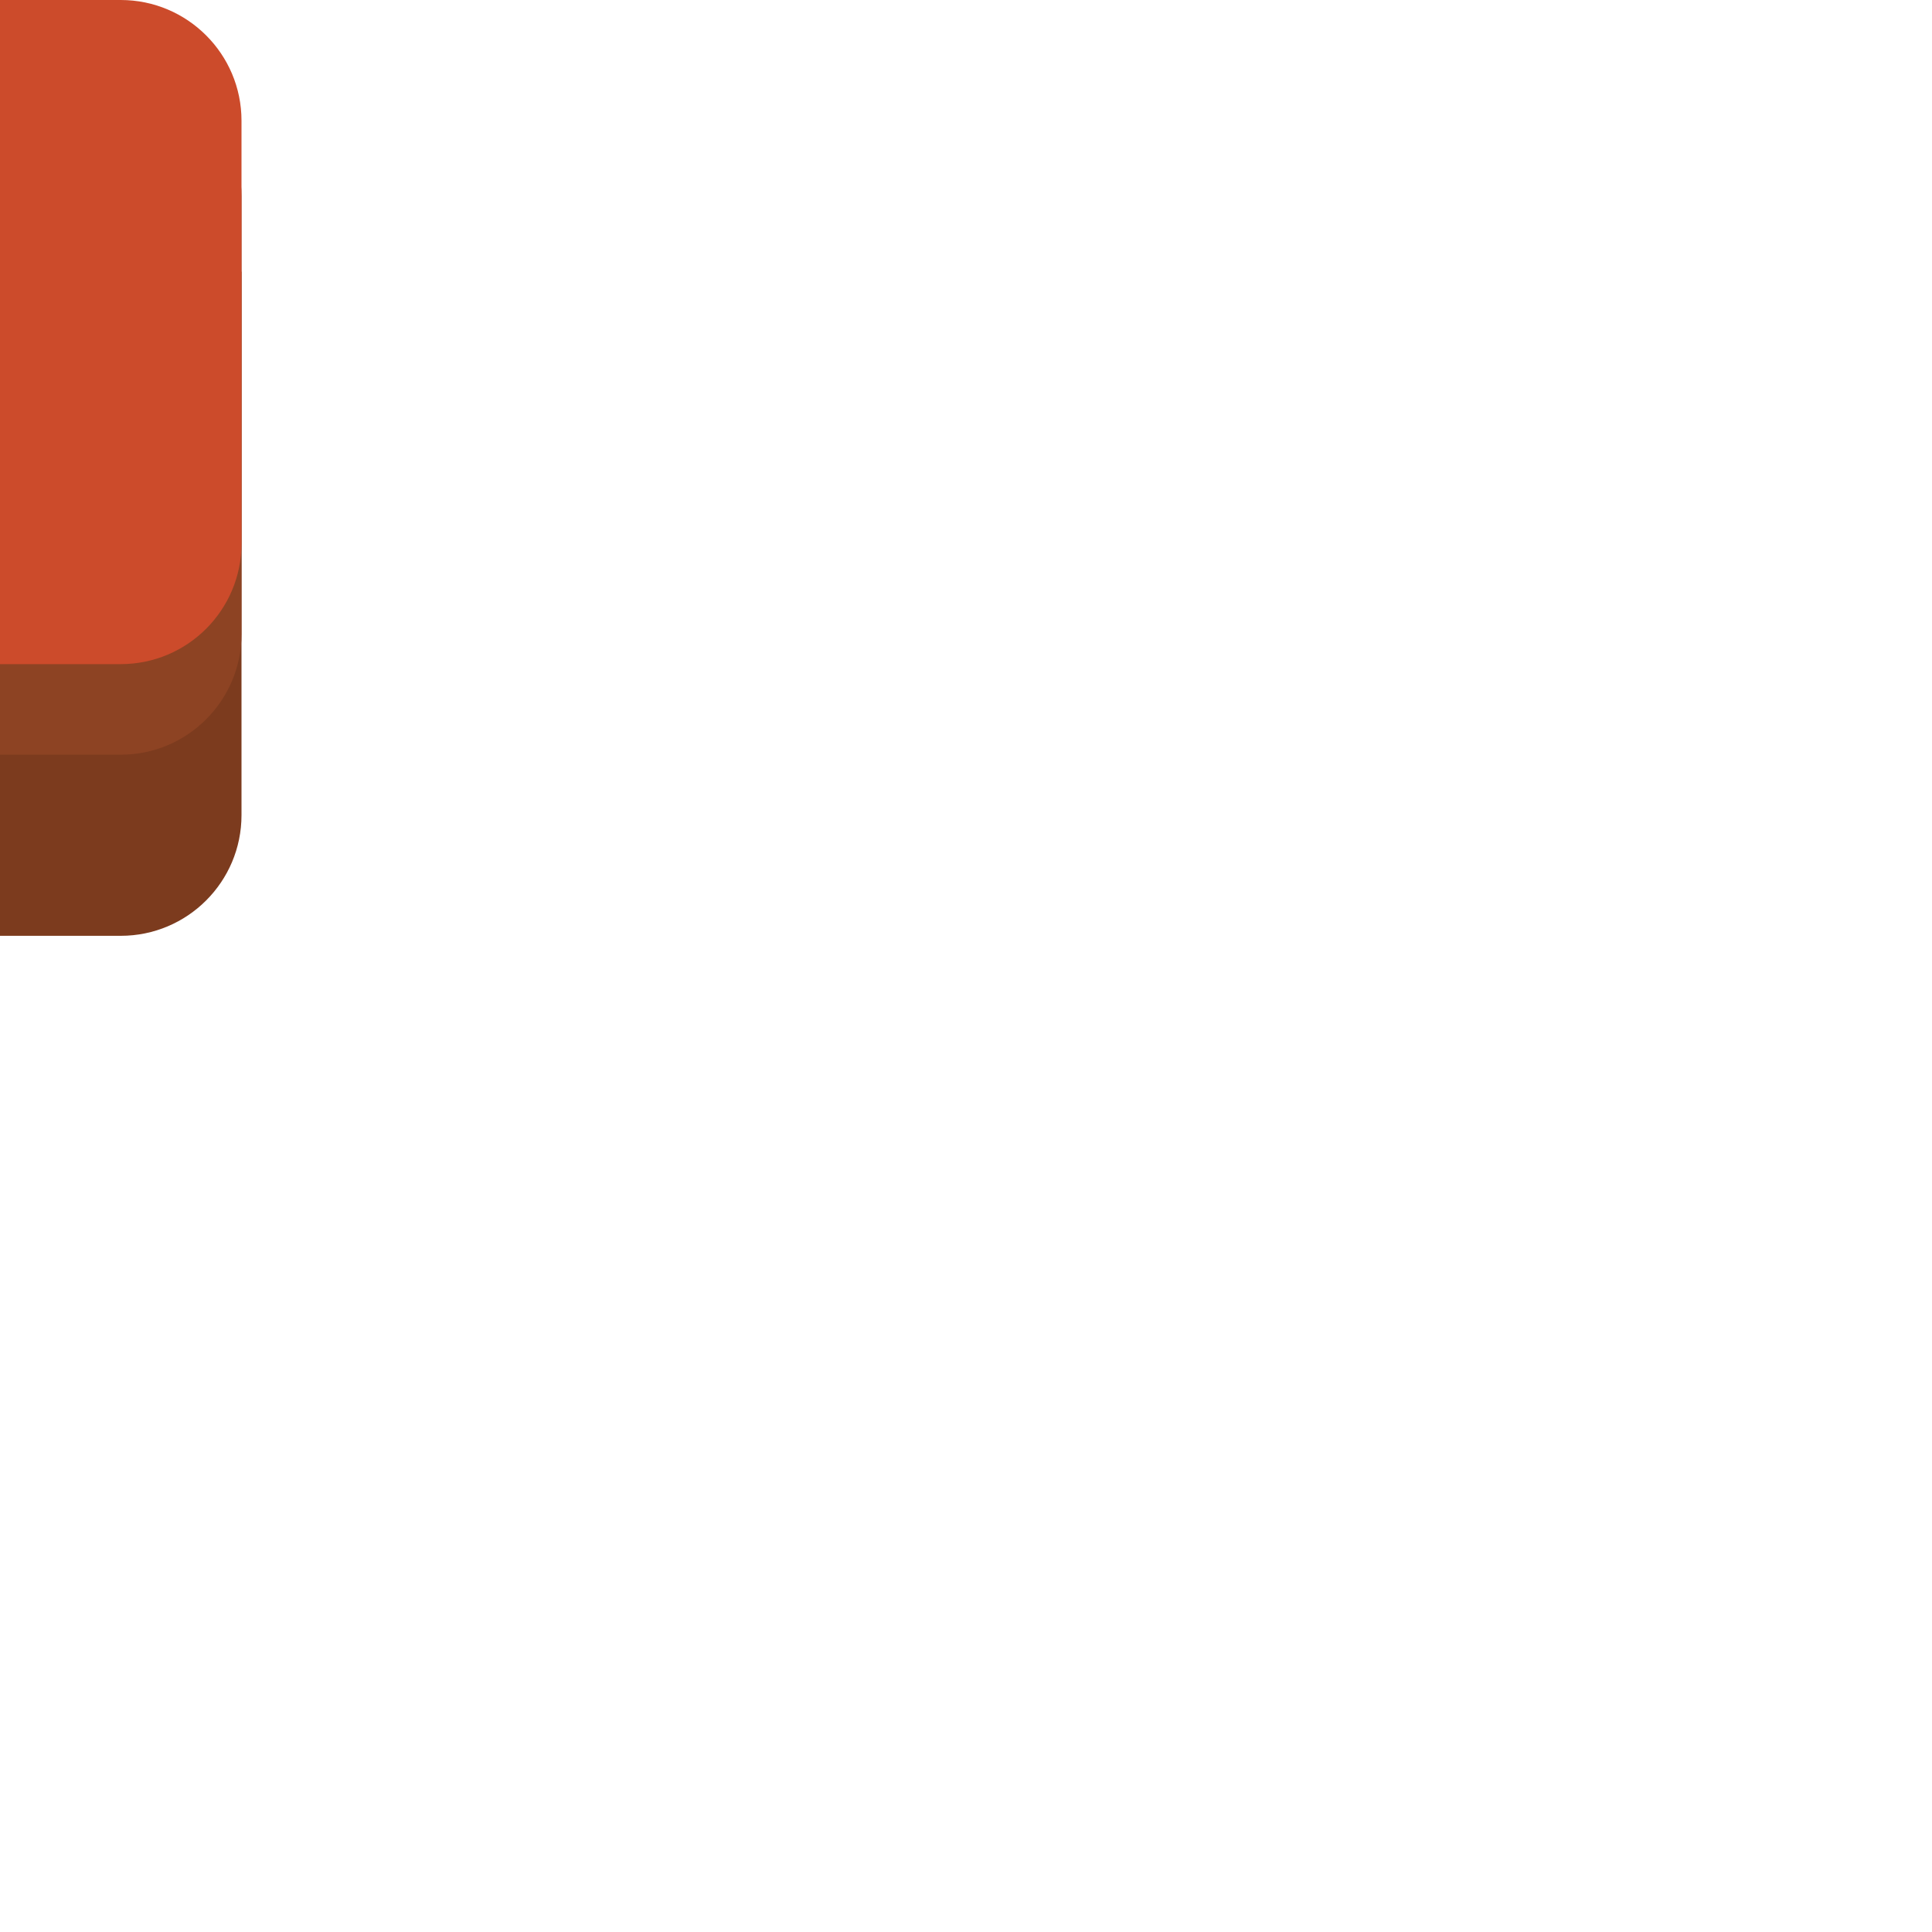<?xml version="1.0" encoding="UTF-8" standalone="no"?>
<svg width="128px" height="128px" viewBox="0 0 128 128" version="1.1" xmlns="http://www.w3.org/2000/svg" xmlns:xlink="http://www.w3.org/1999/xlink" xmlns:sketch="http://www.bohemiancoding.com/sketch/ns">
    <!-- Generator: Sketch 3.3.3 (12081) - http://www.bohemiancoding.com/sketch -->
    <title></title>
    <desc>Created with Sketch.</desc>
    <defs></defs>
    <g id="Tileset" stroke="none" stroke-width="1" fill="none" fill-rule="evenodd" sketch:type="MSPage">
        <g id="objects" sketch:type="MSArtboardGroup" transform="translate(-512, -768)">
            <g id="Buildings-House-A-03" sketch:type="MSLayerGroup" transform="translate(576, 832) scale(-1, 1) translate(-576, -832) translate(512, 768)">
                <rect id="Rectangle-2932-Copy-3" sketch:type="MSShapeGroup" x="0" y="0" width="128" height="128"></rect>
                <path d="M112,18 L128,18 L128,52 L128,62 L120,62 C115.582,62 112,58.418 112,54.006 L112,18 Z" id="Rectangle-2975" fill="#7C3B1E" sketch:type="MSShapeGroup"></path>
                <path d="M112,12.993 C112,8.579 115.591,5 120,5 L128,5 L128,45 L128,50 L120,50 C115.582,50 112,46.412 112,42.007 L112,12.993 Z" id="Rectangle-116-Copy-4" fill="#8D4323" sketch:type="MSShapeGroup"></path>
                <path d="M112,7.994 C112,3.579 115.591,0 120,0 L128,0 L128,29 L128,44 L120,44 C115.582,44 112,40.418 112,36.006 L112,7.994 Z" id="Rectangle-116-Copy-2" fill="#CC4B2B" sketch:type="MSShapeGroup"></path>
            </g>
        </g>
    </g>
</svg>